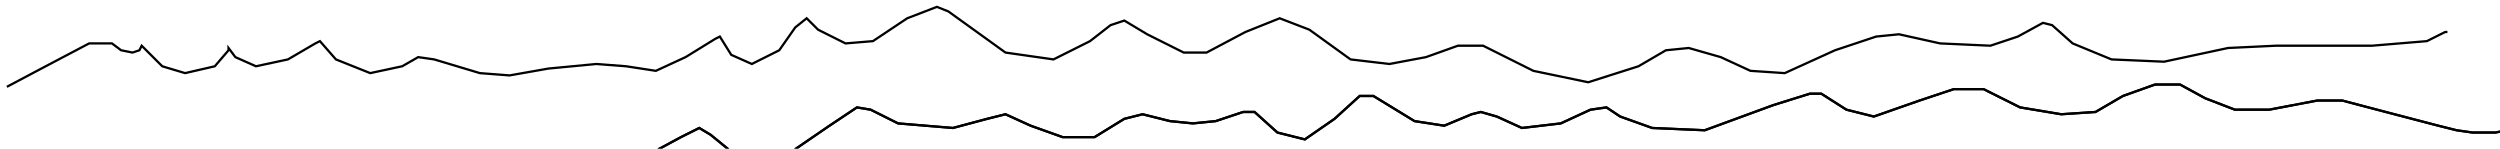 <?xml version="1.0" encoding="utf-8" ?>
<svg baseProfile="tiny" height="65" version="1.2" viewBox="-3 -3 1094 65" width="1094" xmlns="http://www.w3.org/2000/svg" xmlns:ev="http://www.w3.org/2001/xml-events" xmlns:xlink="http://www.w3.org/1999/xlink"><defs /><path d="M282 64 L295 57 L303 53 L308 56 L319 65 L341 65 L360 52 L372 44 L378 45 L390 51 L414 53 L429 49 L437 47 L448 52 L462 57 L476 57 L489 49 L497 47 L509 50 L519 51 L529 50 L541 46 L546 46 L556 55 L568 58 L581 49 L592 39 L598 39 L616 50 L629 52 L641 47 L645 46 L652 48 L663 53 L680 51 L693 45 L700 44 L706 48 L720 53 L743 54 L773 43 L789 38 L794 38 L805 45 L817 48 L837 41 L852 36 L865 36 L881 44 L899 47 L914 46 L926 39 L940 34 L951 34 L962 40 L975 45 L990 45 L1011 41 L1022 41 L1041 46 L1064 52 L1072 54 L1079 55 L1089 55 L1094 54 " fill="none" stroke="black" /><path d="M282 64 L295 57 L303 53 L308 56 L319 65 L341 65 L360 52 L372 44 L378 45 L390 51 L414 53 L429 49 L437 47 L448 52 L462 57 L476 57 L489 49 L497 47 L509 50 L519 51 L529 50 L541 46 L546 46 L556 55 L568 58 L581 49 L592 39 L598 39 L616 50 L629 52 L641 47 L645 46 L652 48 L663 53 L680 51 L693 45 L700 44 L706 48 L720 53 L743 54 L773 43 L789 38 L794 38 L805 45 L817 48 L837 41 L852 36 L865 36 L881 44 L899 47 L914 46 L926 39 L940 34 L951 34 L962 40 L975 45 L990 45 L1011 41 L1022 41 L1041 46 L1064 52 L1072 54 L1079 55 L1089 55 L1094 54 M0 35 L17 26 L36 16 L46 16 L50 19 L55 20 L58 19 L59 17 L68 26 L78 29 L91 26 L97 19 L97 18 L100 22 L109 26 L123 23 L135 16 L137 15 L144 23 L159 29 L173 26 L180 22 L187 23 L207 29 L220 30 L237 27 L258 25 L271 26 L284 28 L297 22 L310 14 L312 13 L317 21 L326 25 L338 19 L345 9 L350 5 L355 10 L367 16 L379 15 L394 5 L407 0 L412 2 L437 20 L458 23 L474 15 L483 8 L489 6 L499 12 L515 20 L525 20 L542 11 L557 5 L570 10 L588 23 L605 25 L621 22 L635 17 L646 17 L668 28 L692 33 L714 26 L726 19 L736 18 L750 22 L763 28 L778 29 L800 19 L818 13 L828 12 L846 16 L868 17 L880 13 L891 7 L895 8 L904 16 L921 23 L944 24 L972 18 L993 17 L1011 17 L1035 17 L1059 15 L1067 11 L1068 11 " fill="none" stroke="black" /></svg>